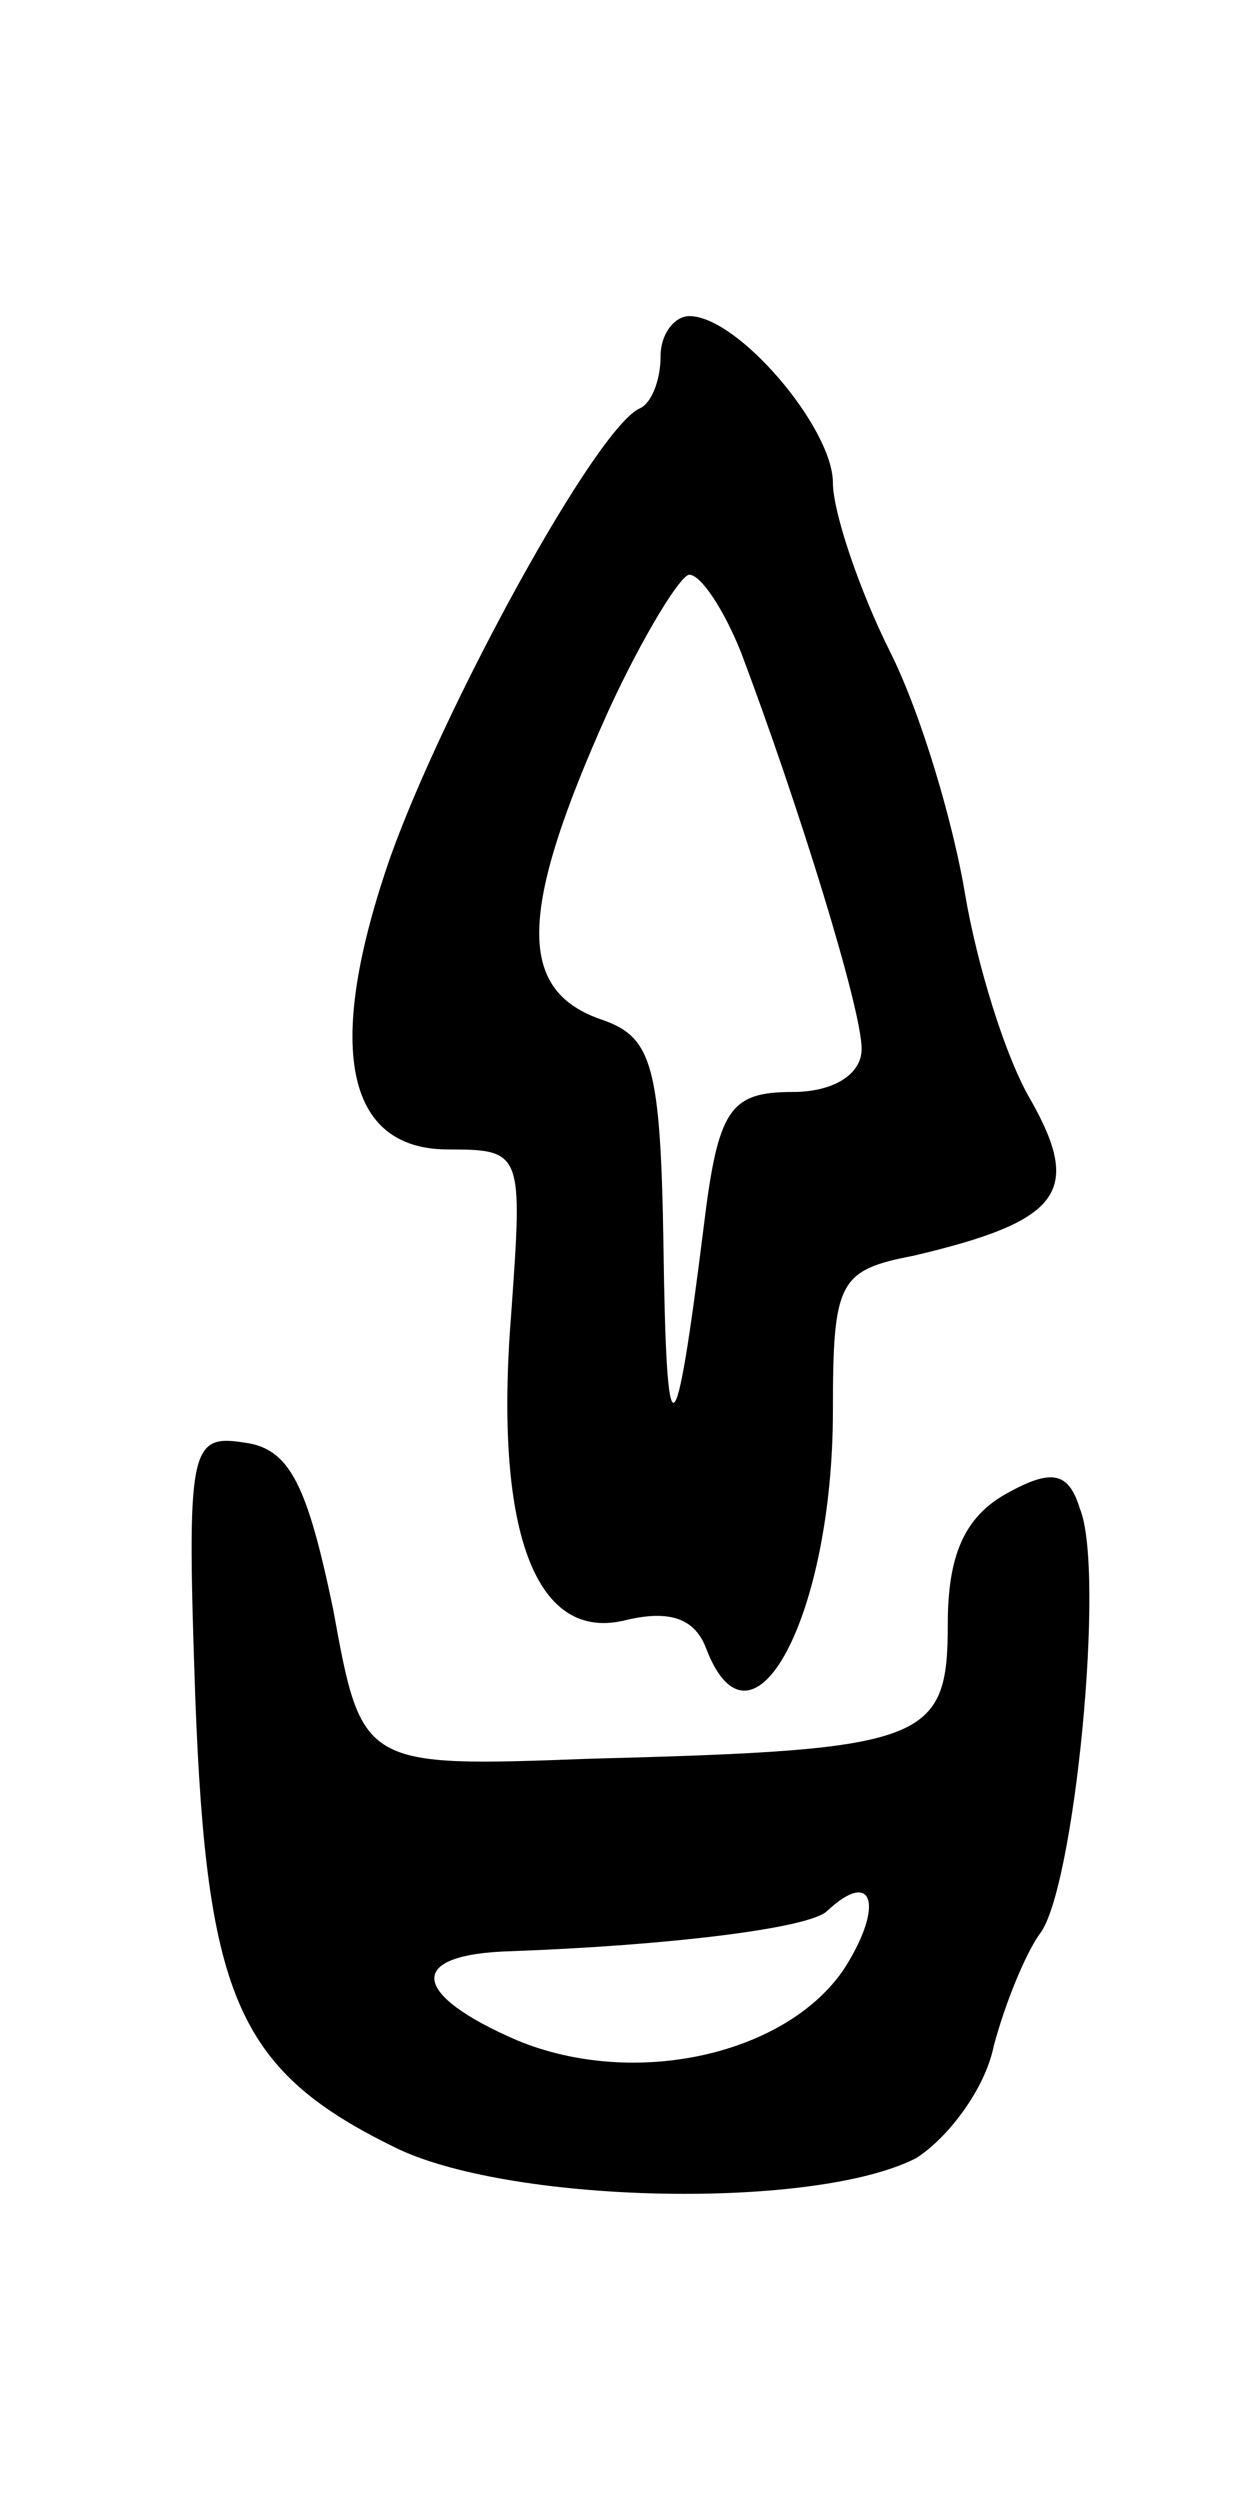 <svg version="1.0" xmlns="http://www.w3.org/2000/svg"
 width="43pt" height="87pt" viewBox="0 0 43 87"
 preserveAspectRatio="xMidYMid meet">
<g transform="translate(0,87) scale(0.1,-0.1)"
fill="#000000" stroke="none">
<path d="M230 746 c0 -8 -3 -16 -7 -18 -15 -6 -68 -103 -87 -156 -23 -66 -16
-102 20 -102 26 0 26 -1 22 -57 -6 -75 8 -114 39 -107 16 4 25 1 29 -10 16
-41 44 12 44 83 0 45 2 49 28 54 51 12 59 22 41 54 -9 15 -19 48 -23 72 -4 24
-15 62 -26 84 -11 22 -20 49 -20 59 0 19 -33 58 -50 58 -5 0 -10 -6 -10 -14z
m28 -103 c20 -53 42 -124 42 -138 0 -9 -10 -15 -24 -15 -22 0 -26 -6 -31 -47
-10 -80 -13 -81 -14 -6 -1 62 -4 72 -21 78 -30 10 -30 37 2 108 12 26 25 47
28 47 4 0 12 -12 18 -27z"/>
<path d="M68 279 c4 -105 15 -130 71 -157 41 -19 145 -21 180 -3 11 7 24 24
27 39 4 15 11 32 16 39 12 15 23 126 14 148 -4 13 -10 14 -26 5 -14 -8 -20
-21 -20 -45 0 -41 -7 -44 -124 -47 -80 -3 -80 -3 -90 52 -9 43 -15 56 -31 58
-19 3 -20 -2 -17 -89z m226 -94 c-20 -30 -73 -42 -114 -25 -37 16 -39 30 -2
31 55 2 104 8 110 14 16 15 20 2 6 -20z"/>
</g>
</svg>
